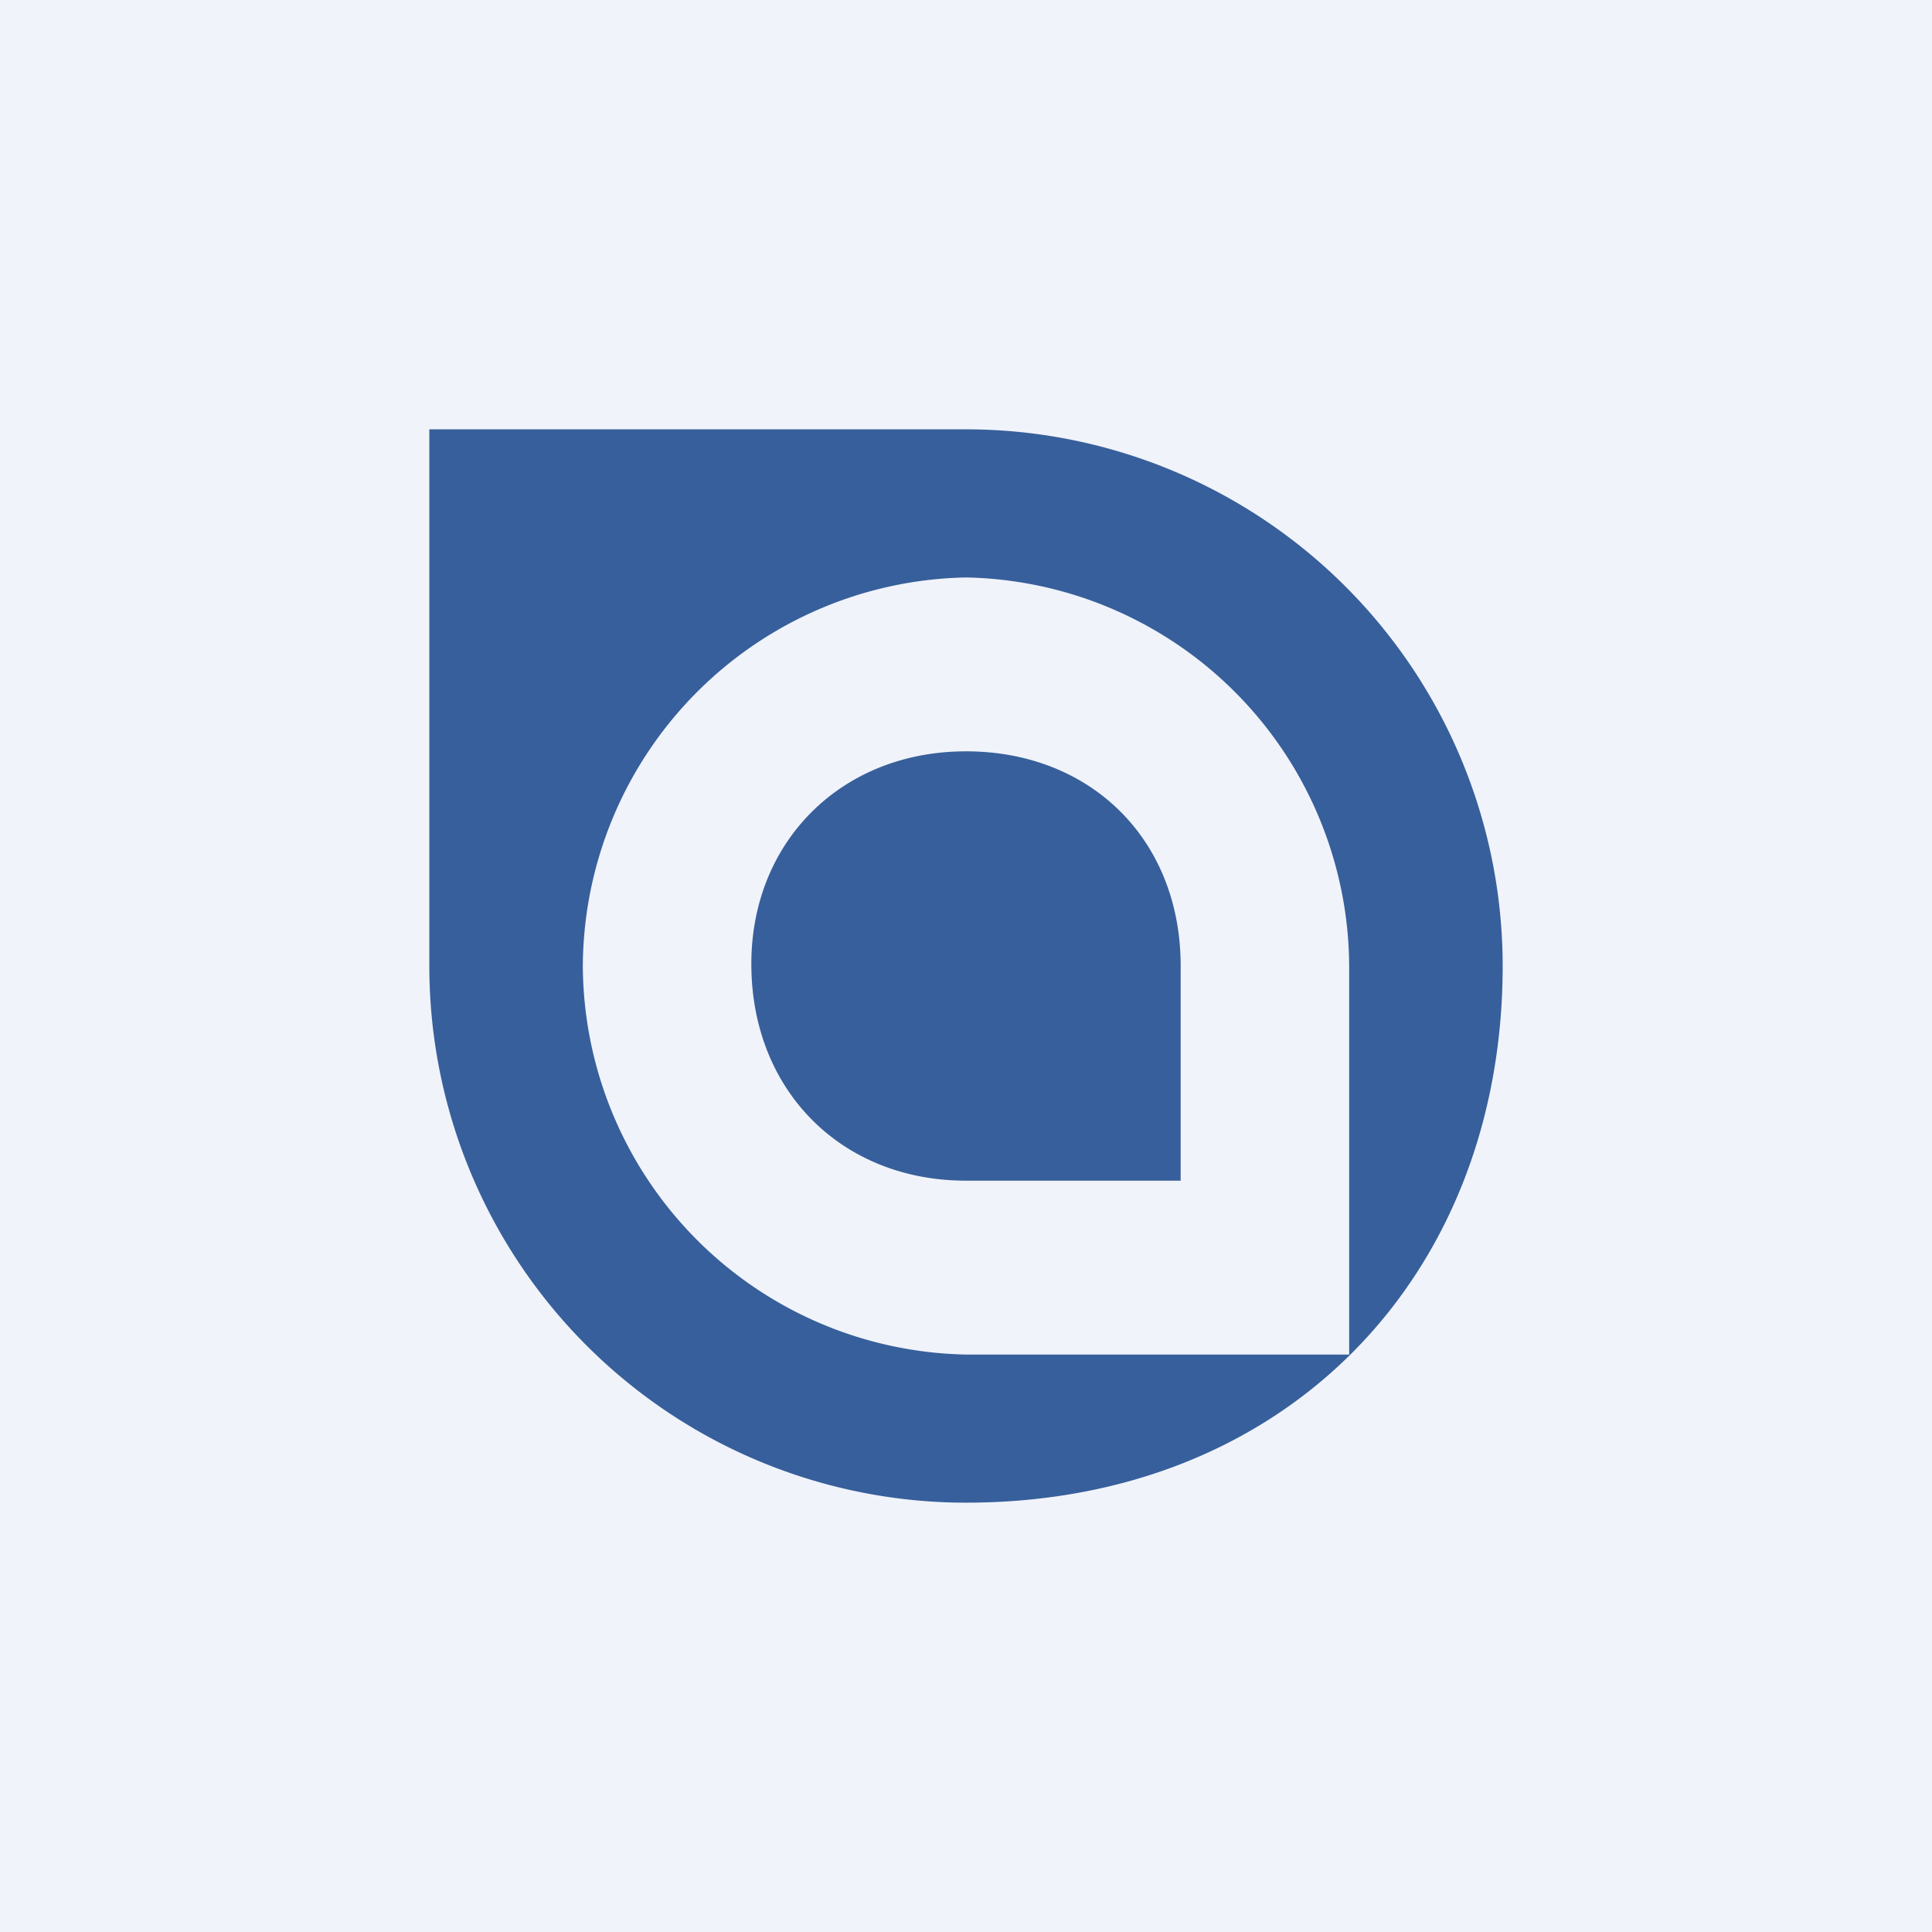 <!-- by TradingView --><svg width="18" height="18" viewBox="0 0 18 18" xmlns="http://www.w3.org/2000/svg"><path fill="#F0F3FA" d="M0 0h18v18H0z"/><path d="M9 4H4v5a5 5 0 0 0 5 5c3 0 5-2.13 5-5a5 5 0 0 0-5-5Zm3.57 8.62H9A3.64 3.64 0 0 1 5.43 9 3.64 3.64 0 0 1 9 5.38 3.64 3.64 0 0 1 12.57 9v3.62ZM9 7c1.16 0 2 .82 2 2v2H9c-1.16 0-2-.84-2-2.02C7 7.84 7.84 7 9 7Z" fill="#375F9B"/></svg>
